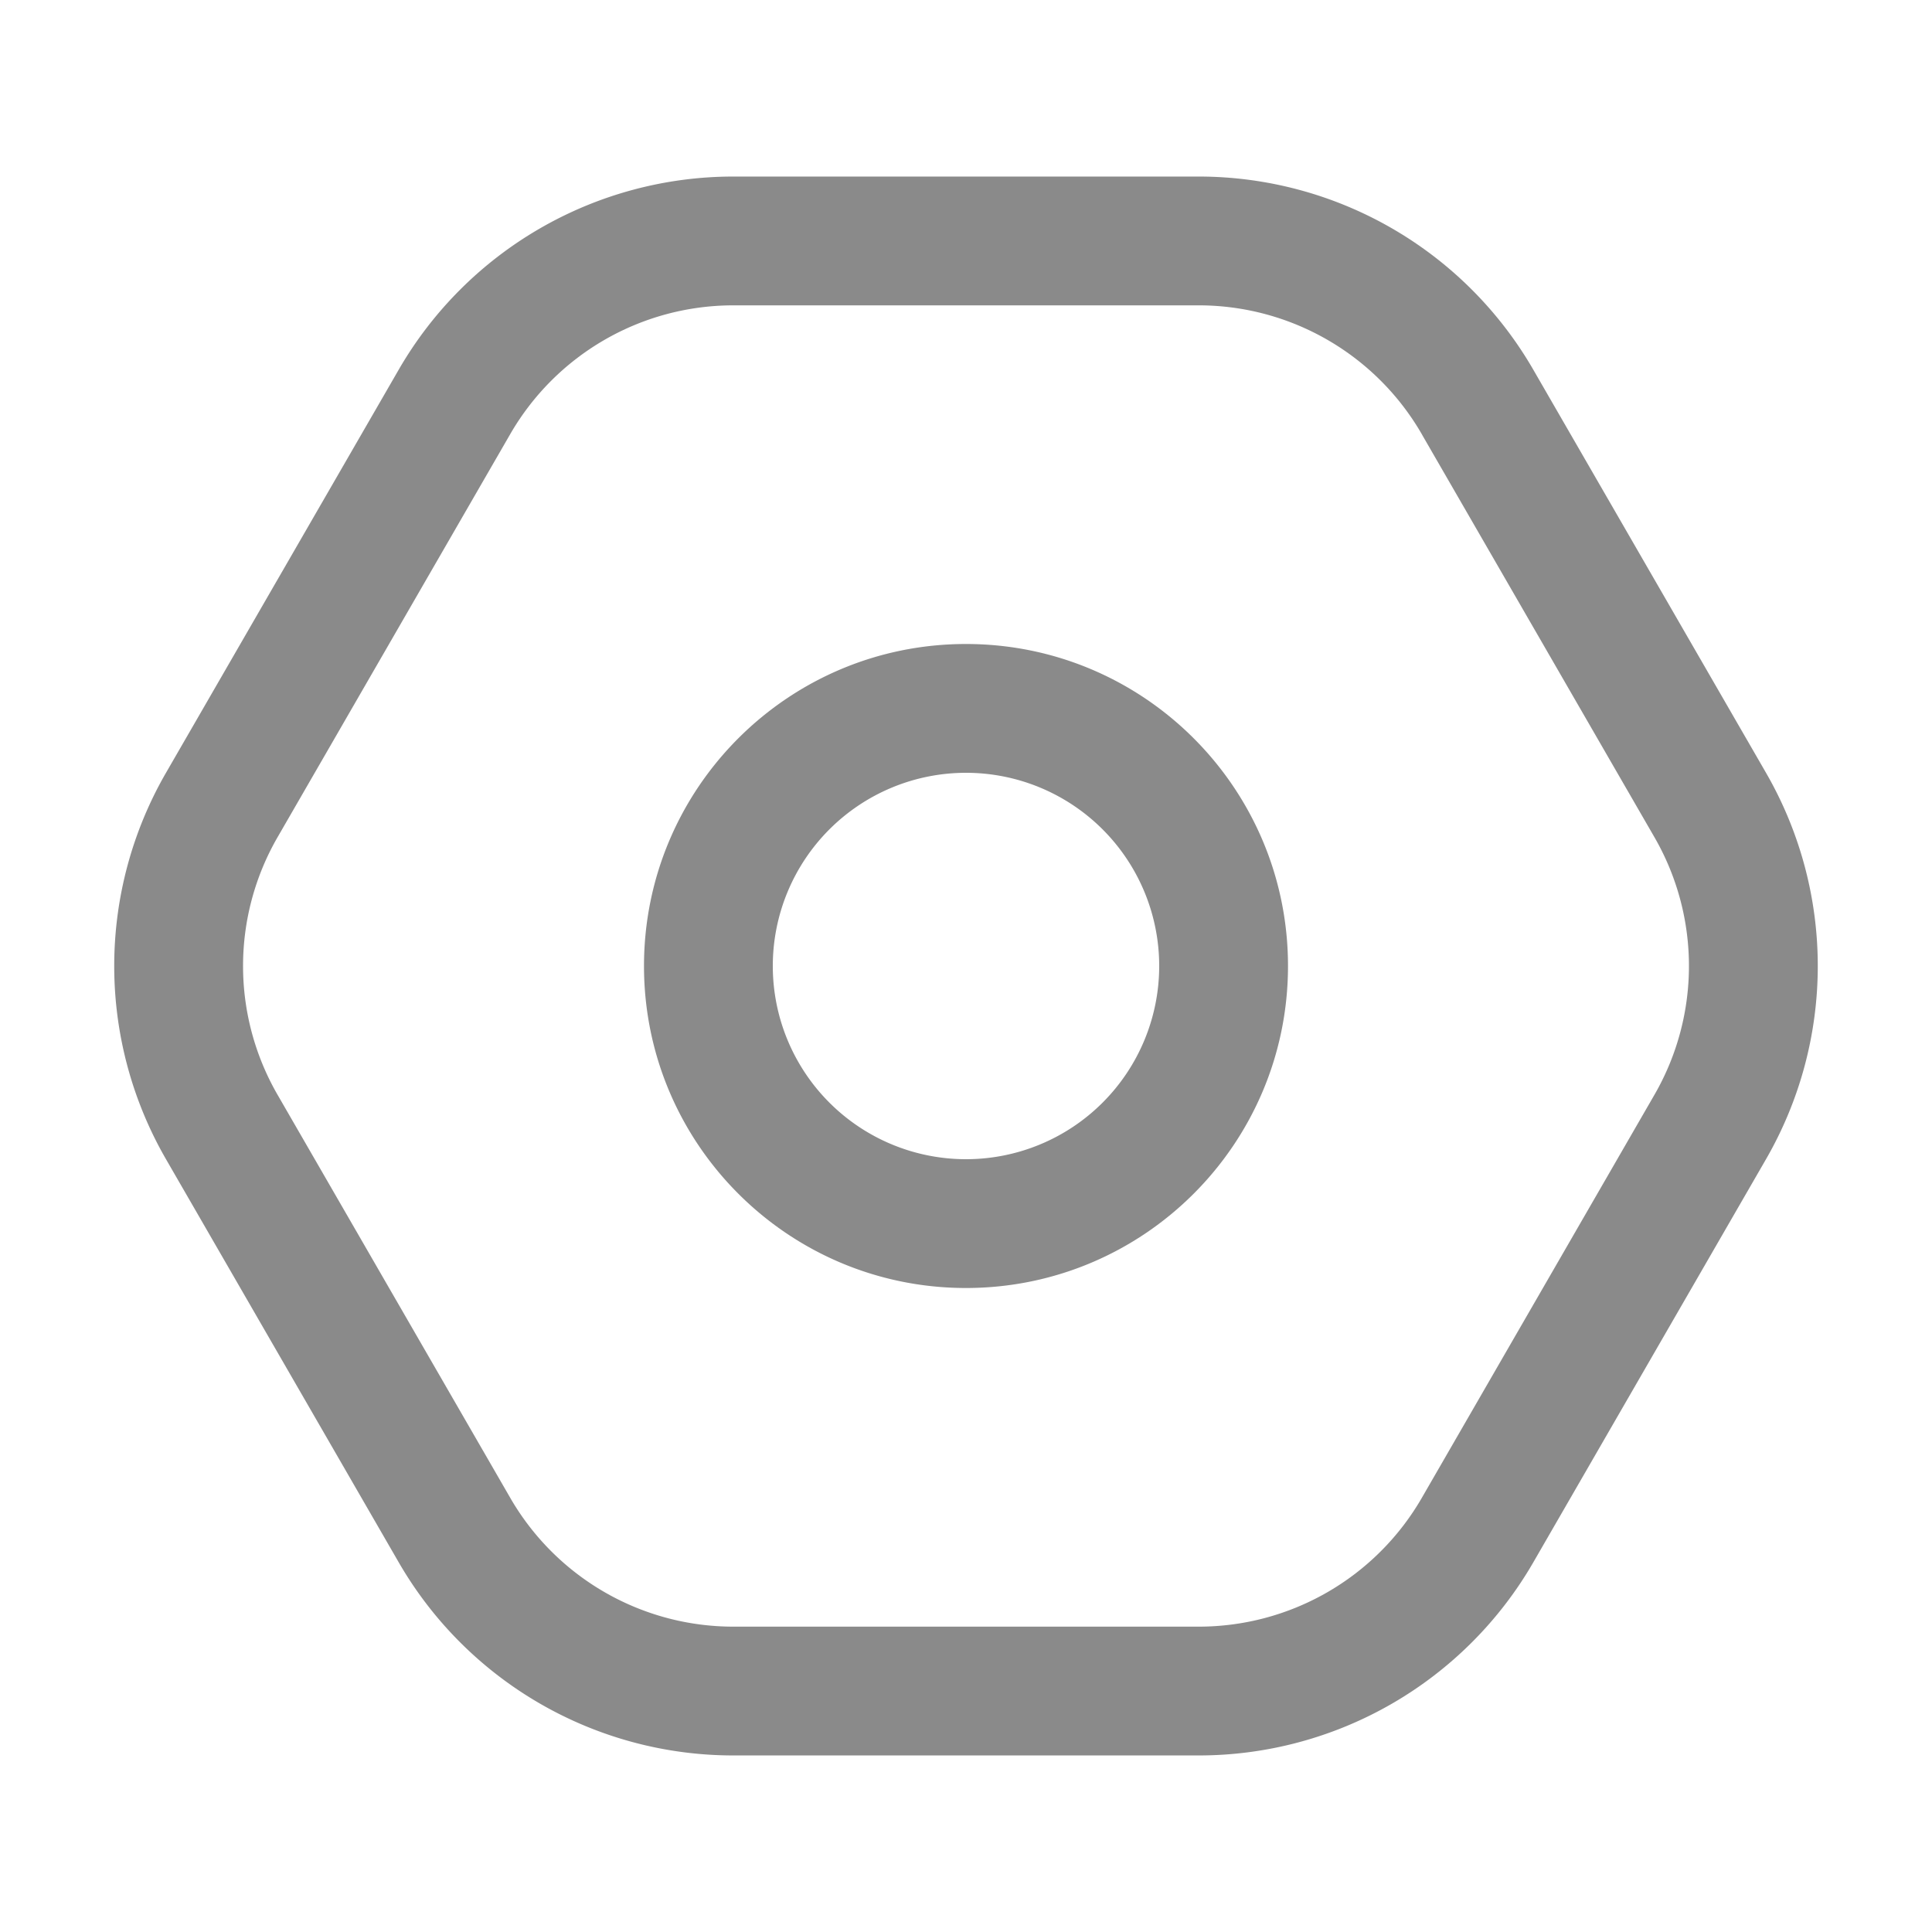 <?xml version="1.0" standalone="no"?><!DOCTYPE svg PUBLIC "-//W3C//DTD SVG 1.1//EN" "http://www.w3.org/Graphics/SVG/1.1/DTD/svg11.dtd"><svg t="1612326357005" class="icon" viewBox="0 0 1024 1024" version="1.1" xmlns="http://www.w3.org/2000/svg" p-id="1647" xmlns:xlink="http://www.w3.org/1999/xlink" width="128" height="128"><path d="M812.698 195.977L936.021 409.6a204.8 204.8 0 0 1 0 204.8L812.715 828.023a204.8 204.8 0 0 1-177.374 102.4H388.676a204.8 204.8 0 0 1-177.374-102.4L87.979 614.4a204.8 204.8 0 0 1 0-204.8l123.324-213.623a204.8 204.8 0 0 1 177.374-102.4h246.647a204.8 204.8 0 0 1 177.374 102.4z m-59.119 34.133a136.533 136.533 0 0 0-118.255-68.267H388.676a136.533 136.533 0 0 0-118.255 68.267L147.115 443.733a136.533 136.533 0 0 0 0 136.533l123.324 213.623a136.533 136.533 0 0 0 118.255 68.267h246.647a136.533 136.533 0 0 0 118.255-68.267L876.885 580.267a136.533 136.533 0 0 0 0-136.533l-123.324-213.623z" fill="#8a8a8a" p-id="1648"></path><path d="M512 682.667c94.259 0 170.667-76.407 170.667-170.667s-76.407-170.667-170.667-170.667-170.667 76.407-170.667 170.667 76.407 170.667 170.667 170.667z m0-68.267a102.4 102.4 0 1 1 0-204.8 102.4 102.4 0 0 1 0 204.8z" fill="#8a8a8a" p-id="1649"></path></svg>